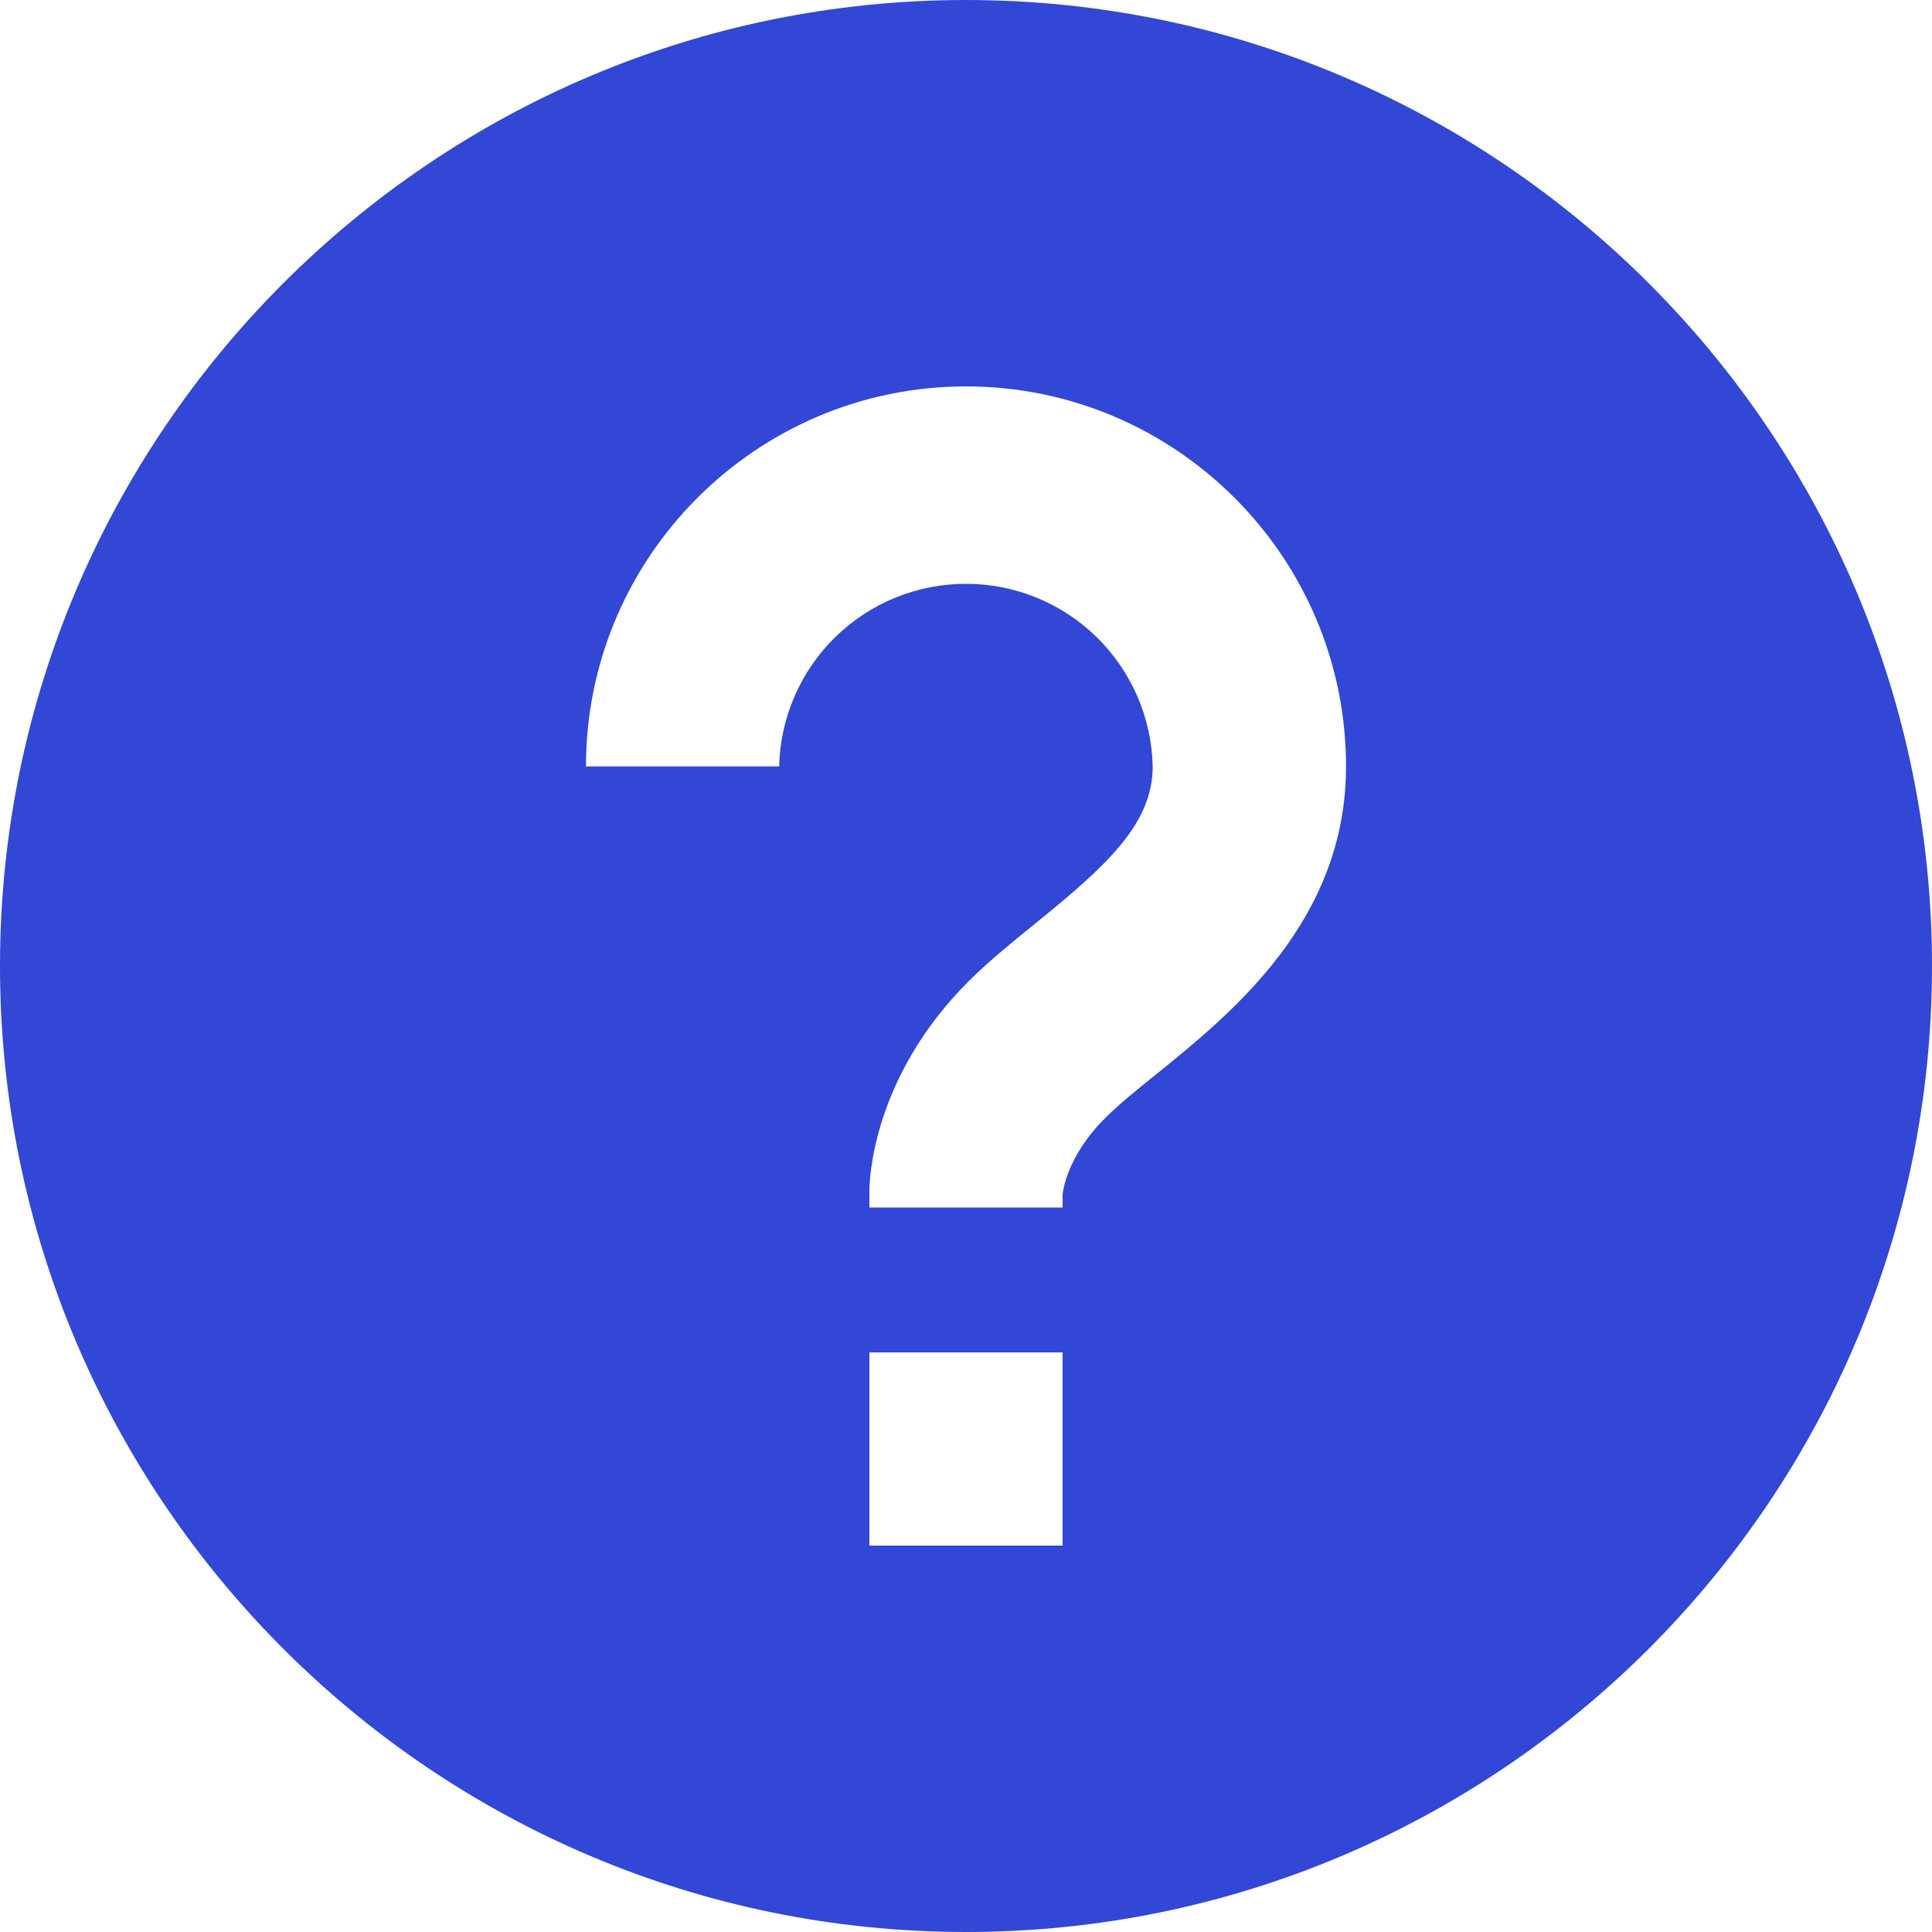 <svg width="50" height="50" viewBox="0 0 50 50" fill="none" xmlns="http://www.w3.org/2000/svg">
<path d="M25 0C11.215 0 0 11.215 0 25C0 38.785 11.215 50 25 50C38.785 50 50 38.785 50 25C50 11.215 38.785 0 25 0ZM27.5 40H22.5V35H27.5V40ZM29.94 27.788C29.45 28.183 28.977 28.56 28.602 28.935C27.582 29.953 27.503 30.878 27.5 30.918V31.25H22.5V30.832C22.5 30.538 22.573 27.89 25.065 25.398C25.552 24.91 26.157 24.415 26.793 23.9C28.628 22.413 29.832 21.328 29.832 19.832C29.803 18.57 29.281 17.368 28.378 16.485C27.474 15.602 26.261 15.108 24.997 15.109C23.734 15.109 22.521 15.604 21.618 16.487C20.715 17.37 20.193 18.572 20.165 19.835H15.165C15.165 14.412 19.578 10 25 10C30.422 10 34.835 14.412 34.835 19.835C34.835 23.828 31.887 26.21 29.94 27.788Z" fill="#3247D5"/>
</svg>
